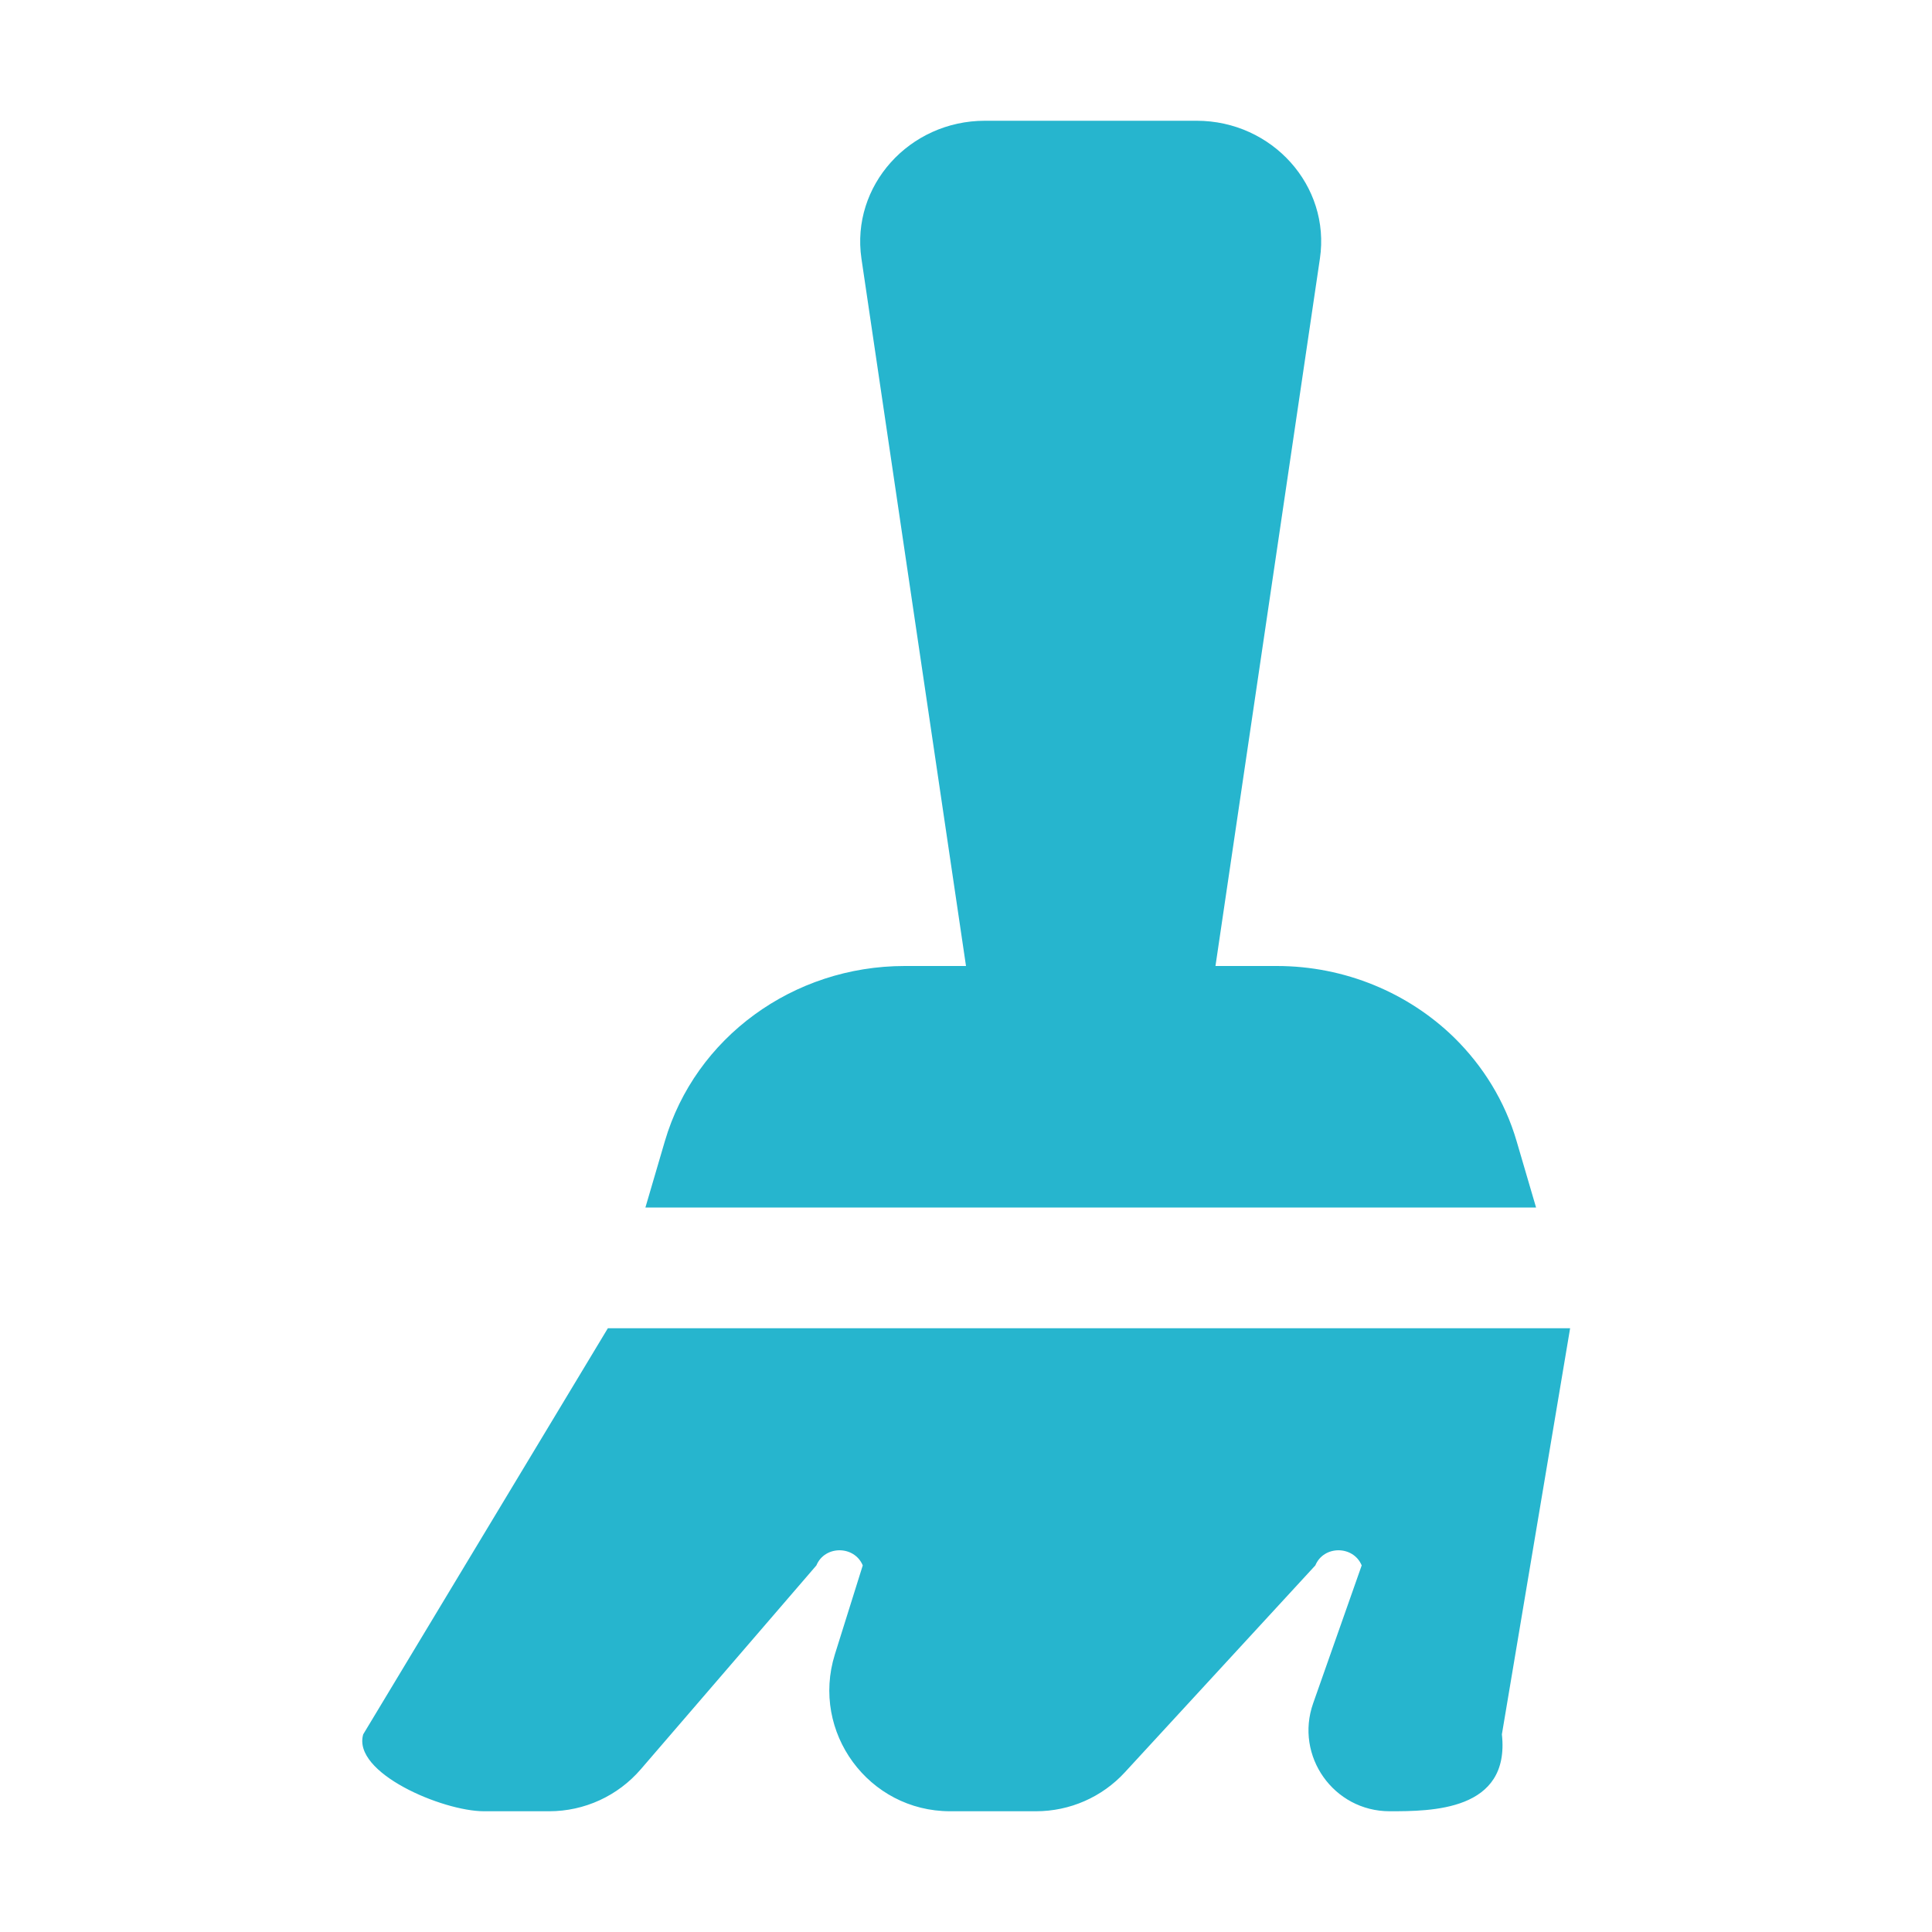 <?xml version="1.0" encoding="UTF-8" standalone="no"?>
<svg
  xmlns="http://www.w3.org/2000/svg"
  version="1.1"
  viewBox="0 0 16 16"
  height="16"
  width="16"
  fill="#26b5ce"
  id="Brush_26b5ce">
  <path d="M7.134 2.141C7.046 1.539 7.53 1 8.157 1H9.909C10.536 1 11.02 1.539 10.931 2.141L10.066 8H10.574C11.139 8 11.664 8.223 12.043 8.593C12.281 8.827 12.463 9.119 12.56 9.451L12.721 10H5.345L5.506 9.451C5.758 8.592 6.569 8 7.492 8H8L7.134 2.141Z"></path><path d="M5.034 11L3.008 14.363C2.915 14.682 3.665 15 4.008 15H4.549C4.84 15 5.117 14.873 5.307 14.652L6.761 12.964C6.83 12.797 7.075 12.797 7.145 12.964L6.914 13.701C6.713 14.345 7.194 15 7.868 15H8.58C8.86 15 9.127 14.883 9.316 14.677L10.893 12.964C10.962 12.797 11.207 12.797 11.277 12.964L10.875 14.106C10.721 14.542 11.045 15 11.508 15C11.851 15 12.508 15 12.438 14.363L13.003 11H5.034Z"></path>
</svg>